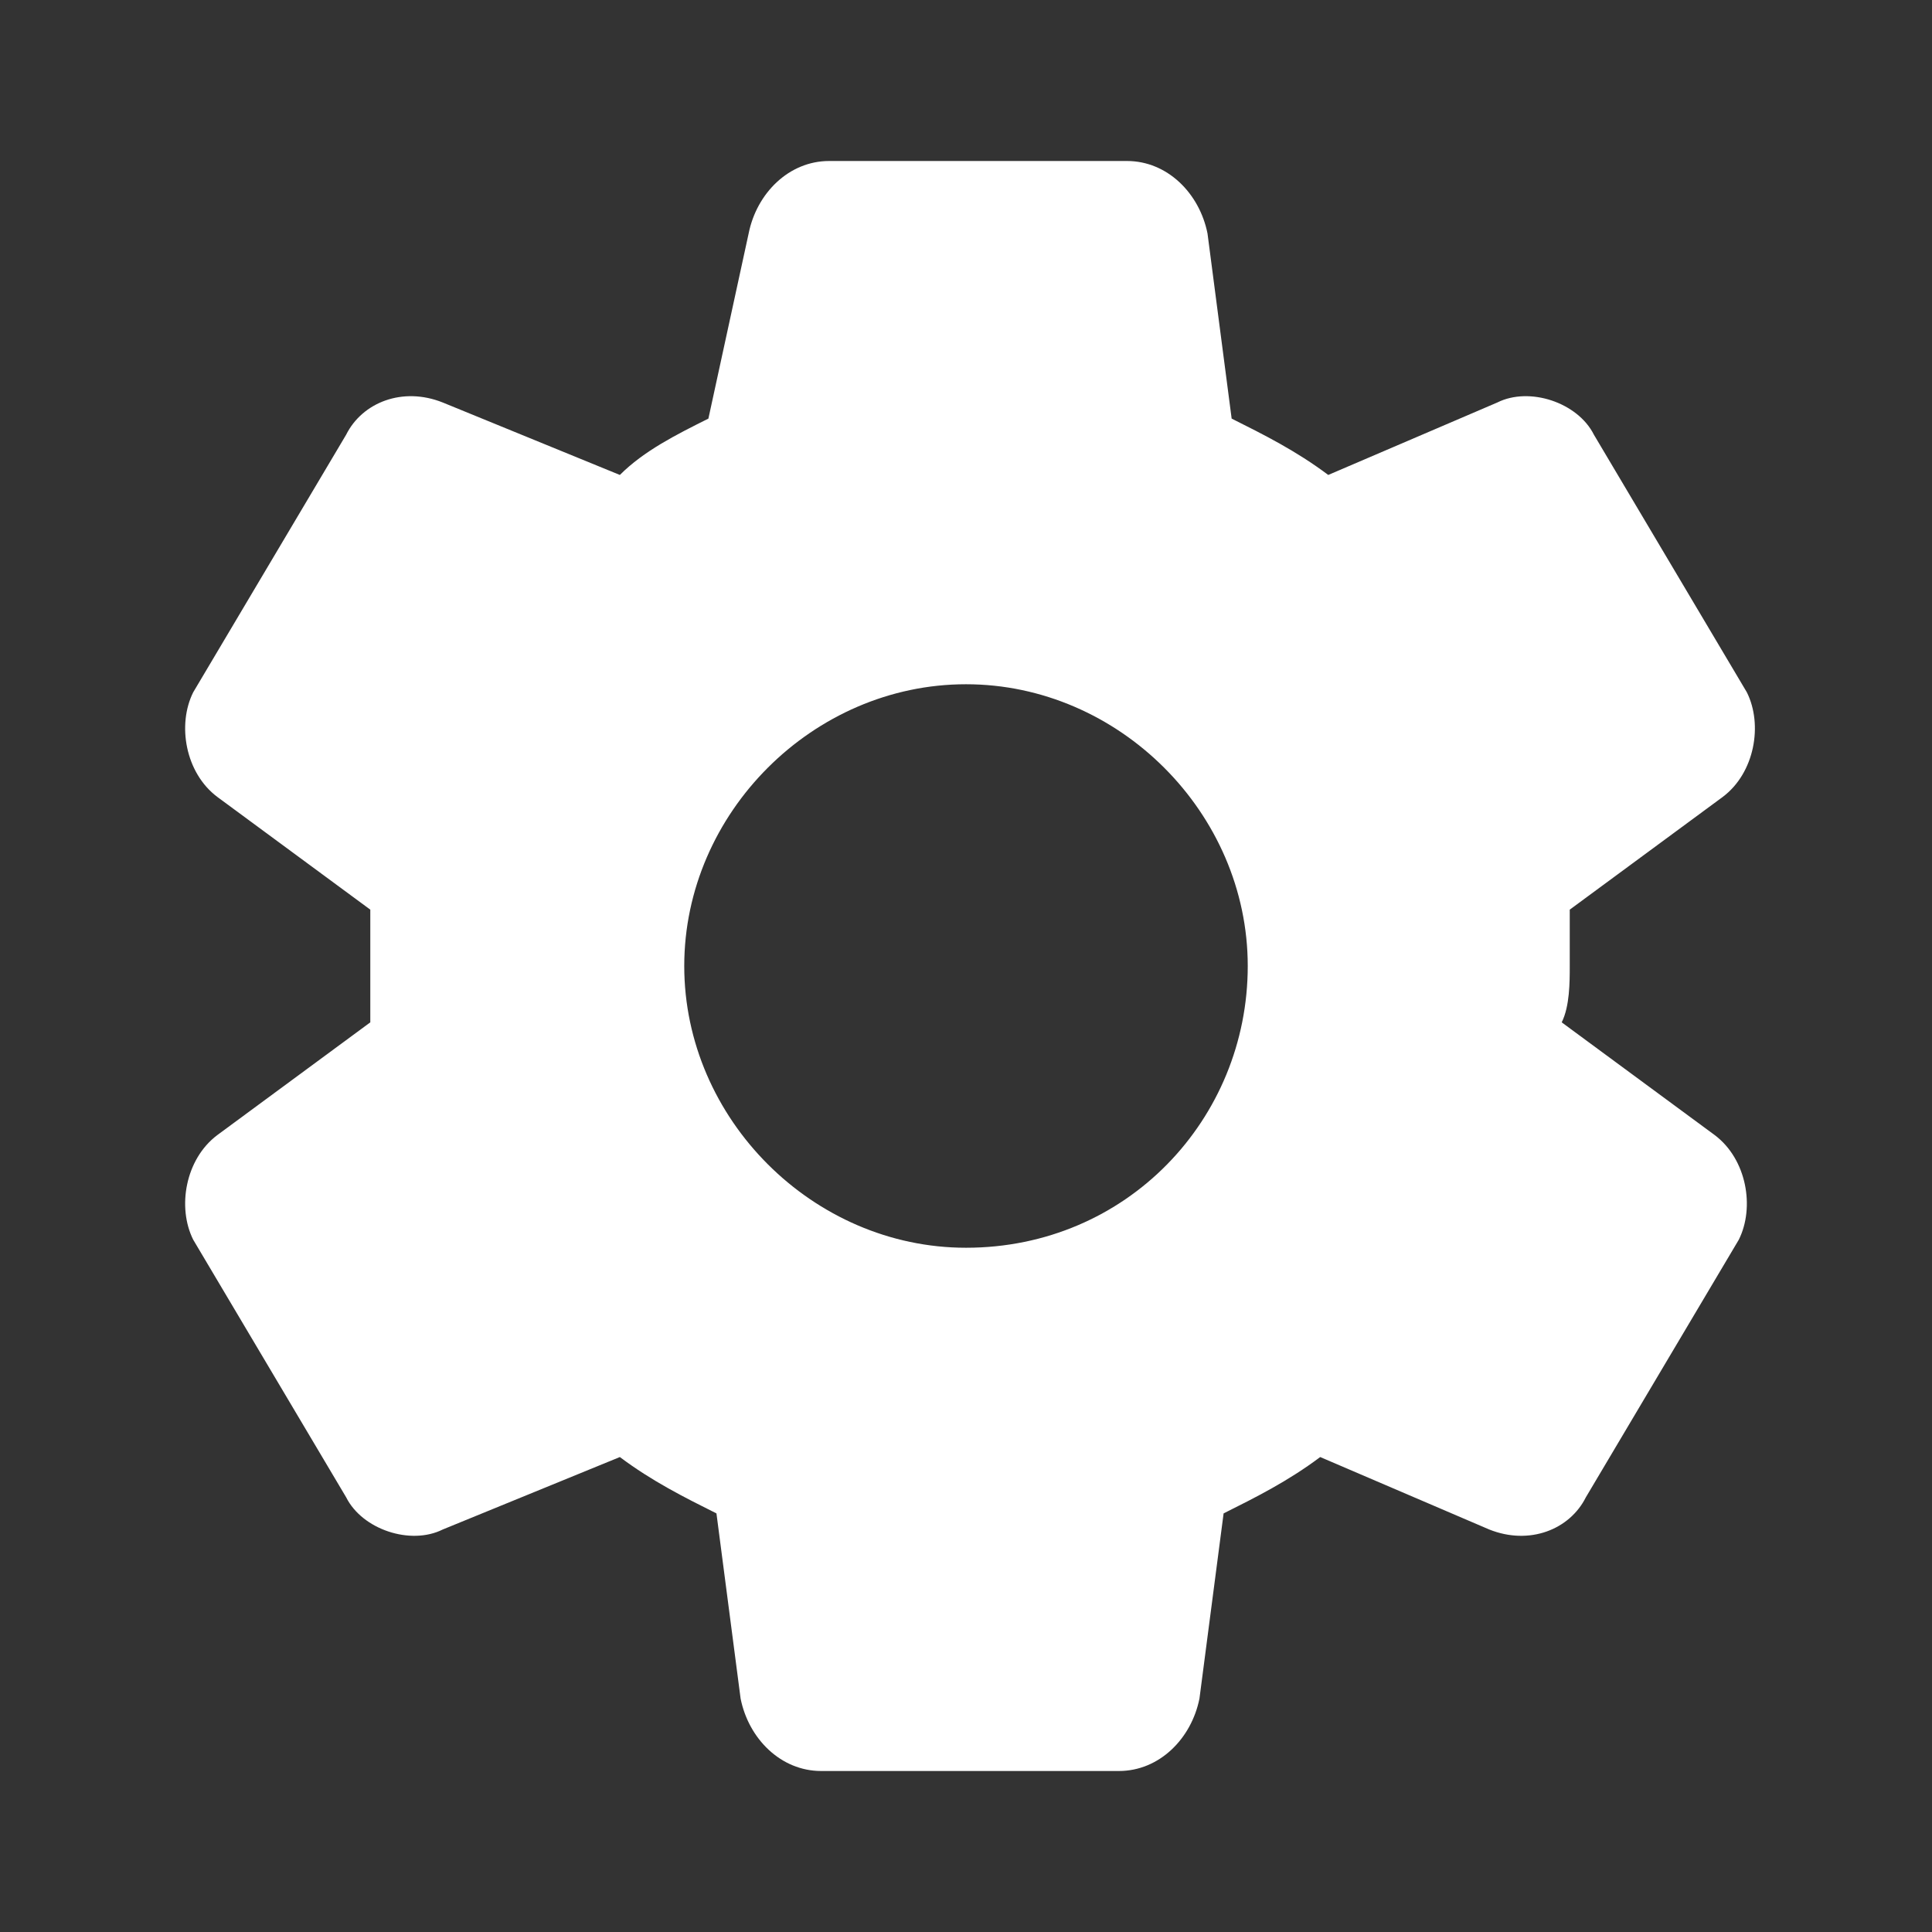 <?xml version="1.0" encoding="utf-8"?>
<!-- Generator: Adobe Illustrator 24.3.0, SVG Export Plug-In . SVG Version: 6.00 Build 0)  -->
<svg version="1.1" id="Layer_1" xmlns="http://www.w3.org/2000/svg" xmlns:xlink="http://www.w3.org/1999/xlink" x="0px" y="0px"
	 viewBox="0 0 24 24" style="enable-background:new 0 0 24 24;" xml:space="preserve">
<rect x="0" y="0" width="24" height="24" fill="#333333" stroke="none"/>
<style type="text/css">
	.st0{fill:#FFFFFF;}
</style>
<path class="st0" d="M19.5,12c0-0.2,0-0.4,0-0.7l1.9-1.4c0.4-0.3,0.5-0.9,0.3-1.3l-1.9-3.2c-0.2-0.4-0.8-0.6-1.2-0.4l-2.1,0.9
	c-0.4-0.3-0.8-0.5-1.2-0.7l-0.3-2.3c-0.1-0.5-0.5-0.9-1-0.9h-3.7c-0.5,0-0.9,0.4-1,0.9L8.8,5.2C8.4,5.4,8,5.6,7.7,5.9L5.5,5
	c-0.5-0.2-1,0-1.2,0.4L2.4,8.6c-0.2,0.4-0.1,1,0.3,1.3l1.9,1.4c0,0.4,0,0.9,0,1.4l-1.9,1.4c-0.4,0.3-0.5,0.9-0.3,1.3l1.9,3.2
	c0.2,0.4,0.8,0.6,1.2,0.4l2.2-0.9c0.4,0.3,0.8,0.5,1.2,0.7l0.3,2.3c0.1,0.5,0.5,0.9,1,0.9h3.7c0.5,0,0.9-0.4,1-0.9l0.3-2.3
	c0.4-0.2,0.8-0.4,1.2-0.7l2.1,0.9c0.5,0.2,1,0,1.2-0.4l1.9-3.2c0.2-0.4,0.1-1-0.3-1.3l-1.9-1.4C19.5,12.5,19.5,12.2,19.5,12
	 M12,15.5c-1.9,0-3.5-1.6-3.5-3.5s1.6-3.5,3.5-3.5s3.5,1.6,3.5,3.5S14,15.5,12,15.5"/>
</svg>
